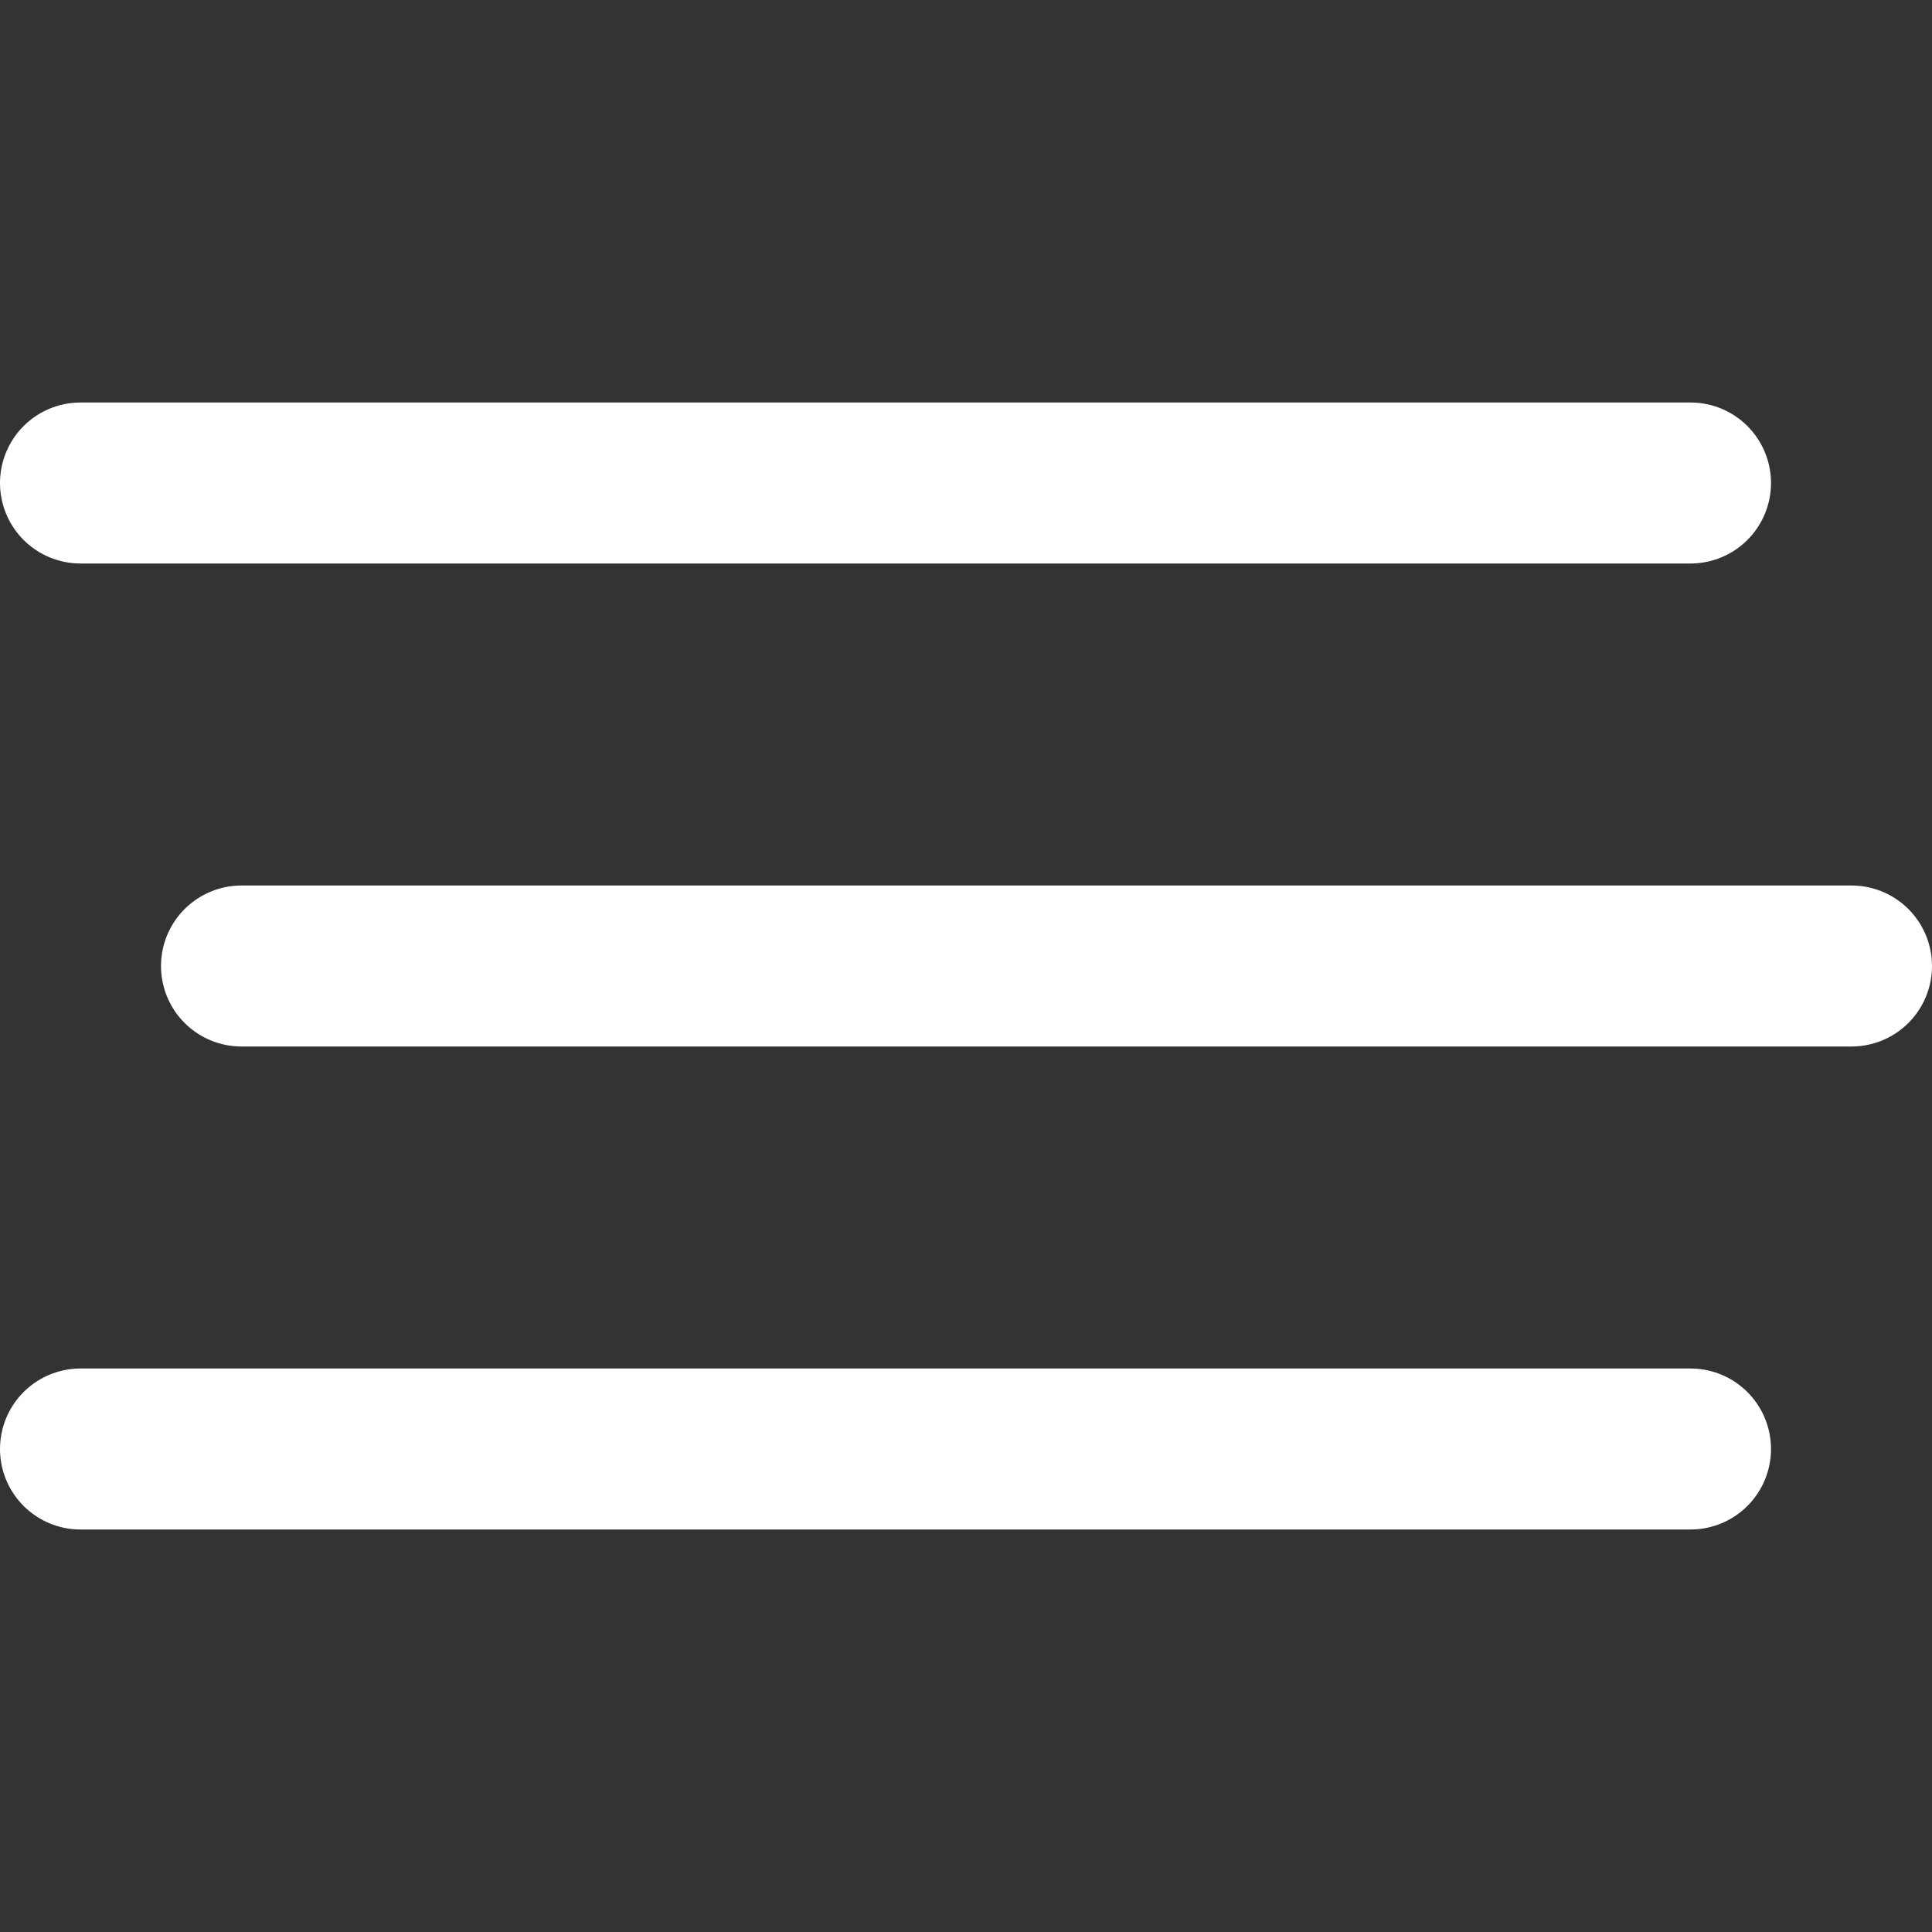 <svg width="24" height="24" viewBox="0 0 24 24" fill="none" xmlns="http://www.w3.org/2000/svg">
<rect x="0" y="0" width="24" height="24" fill="#333333" stroke="none"/>
<path d="M3 12H23" stroke="white" stroke-width="2" stroke-linecap="round" stroke-linejoin="round"/>
<path d="M1 6H21" stroke="white" stroke-width="2" stroke-linecap="round" stroke-linejoin="round"/>
<path d="M1 18H21" stroke="white" stroke-width="2" stroke-linecap="round" stroke-linejoin="round"/>
</svg>
